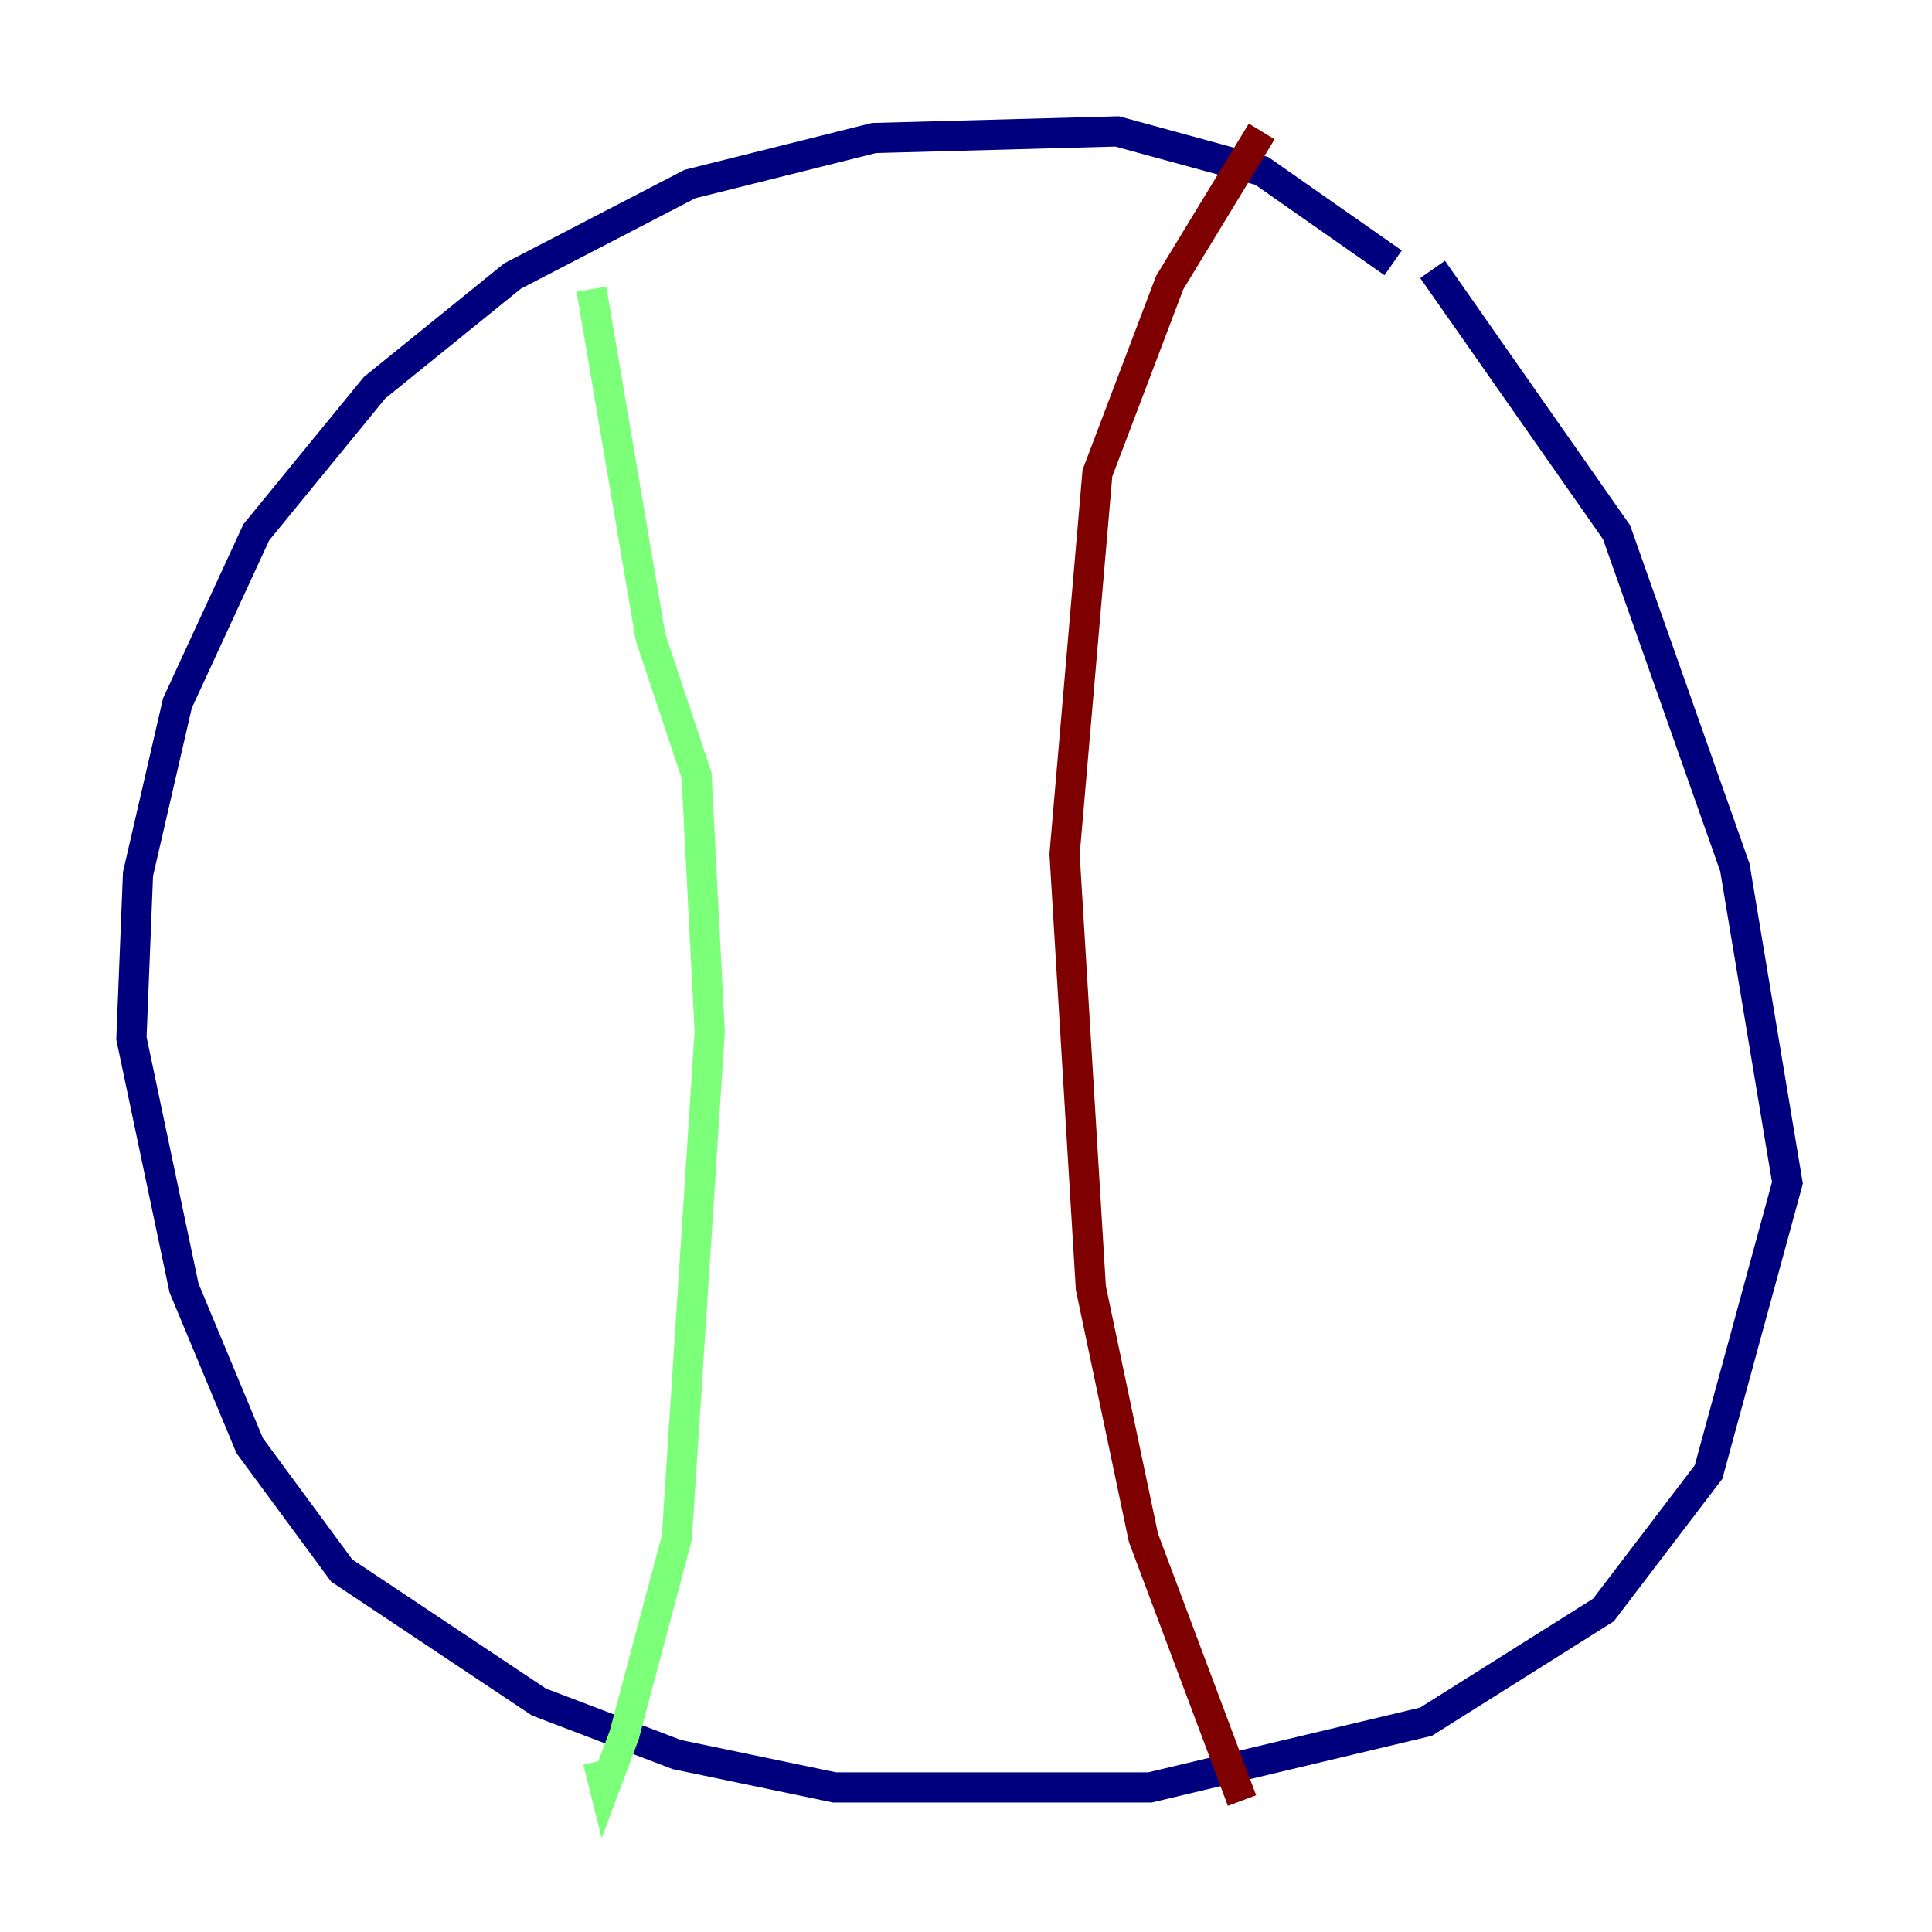 <?xml version="1.0" encoding="utf-8" ?>
<svg baseProfile="tiny" height="128" version="1.2" viewBox="0,0,128,128" width="128" xmlns="http://www.w3.org/2000/svg" xmlns:ev="http://www.w3.org/2001/xml-events" xmlns:xlink="http://www.w3.org/1999/xlink"><defs /><polyline fill="none" points="92.299,17.415 83.592,11.32 74.014,8.707 57.905,9.143 45.714,12.191 33.959,18.286 24.816,25.687 16.98,35.265 11.755,46.585 9.143,57.905 8.707,68.789 12.191,85.333 16.544,95.782 22.64,104.054 35.701,112.762 44.843,116.245 55.292,118.422 76.191,118.422 94.476,114.068 106.231,106.667 113.197,97.524 118.422,78.367 114.939,57.469 107.102,35.265 94.912,17.85" stroke="#00007f" stroke-width="2" /><polyline fill="none" points="39.184,19.157 43.102,42.231 46.15,51.374 47.02,68.354 44.843,101.878 41.361,114.939 40.054,118.422 39.619,116.68" stroke="#7cff79" stroke-width="2" /><polyline fill="none" points="83.592,8.707 77.497,18.721 72.707,31.347 70.531,56.599 72.272,85.333 75.755,101.878 82.286,119.293" stroke="#7f0000" stroke-width="2" /></svg>